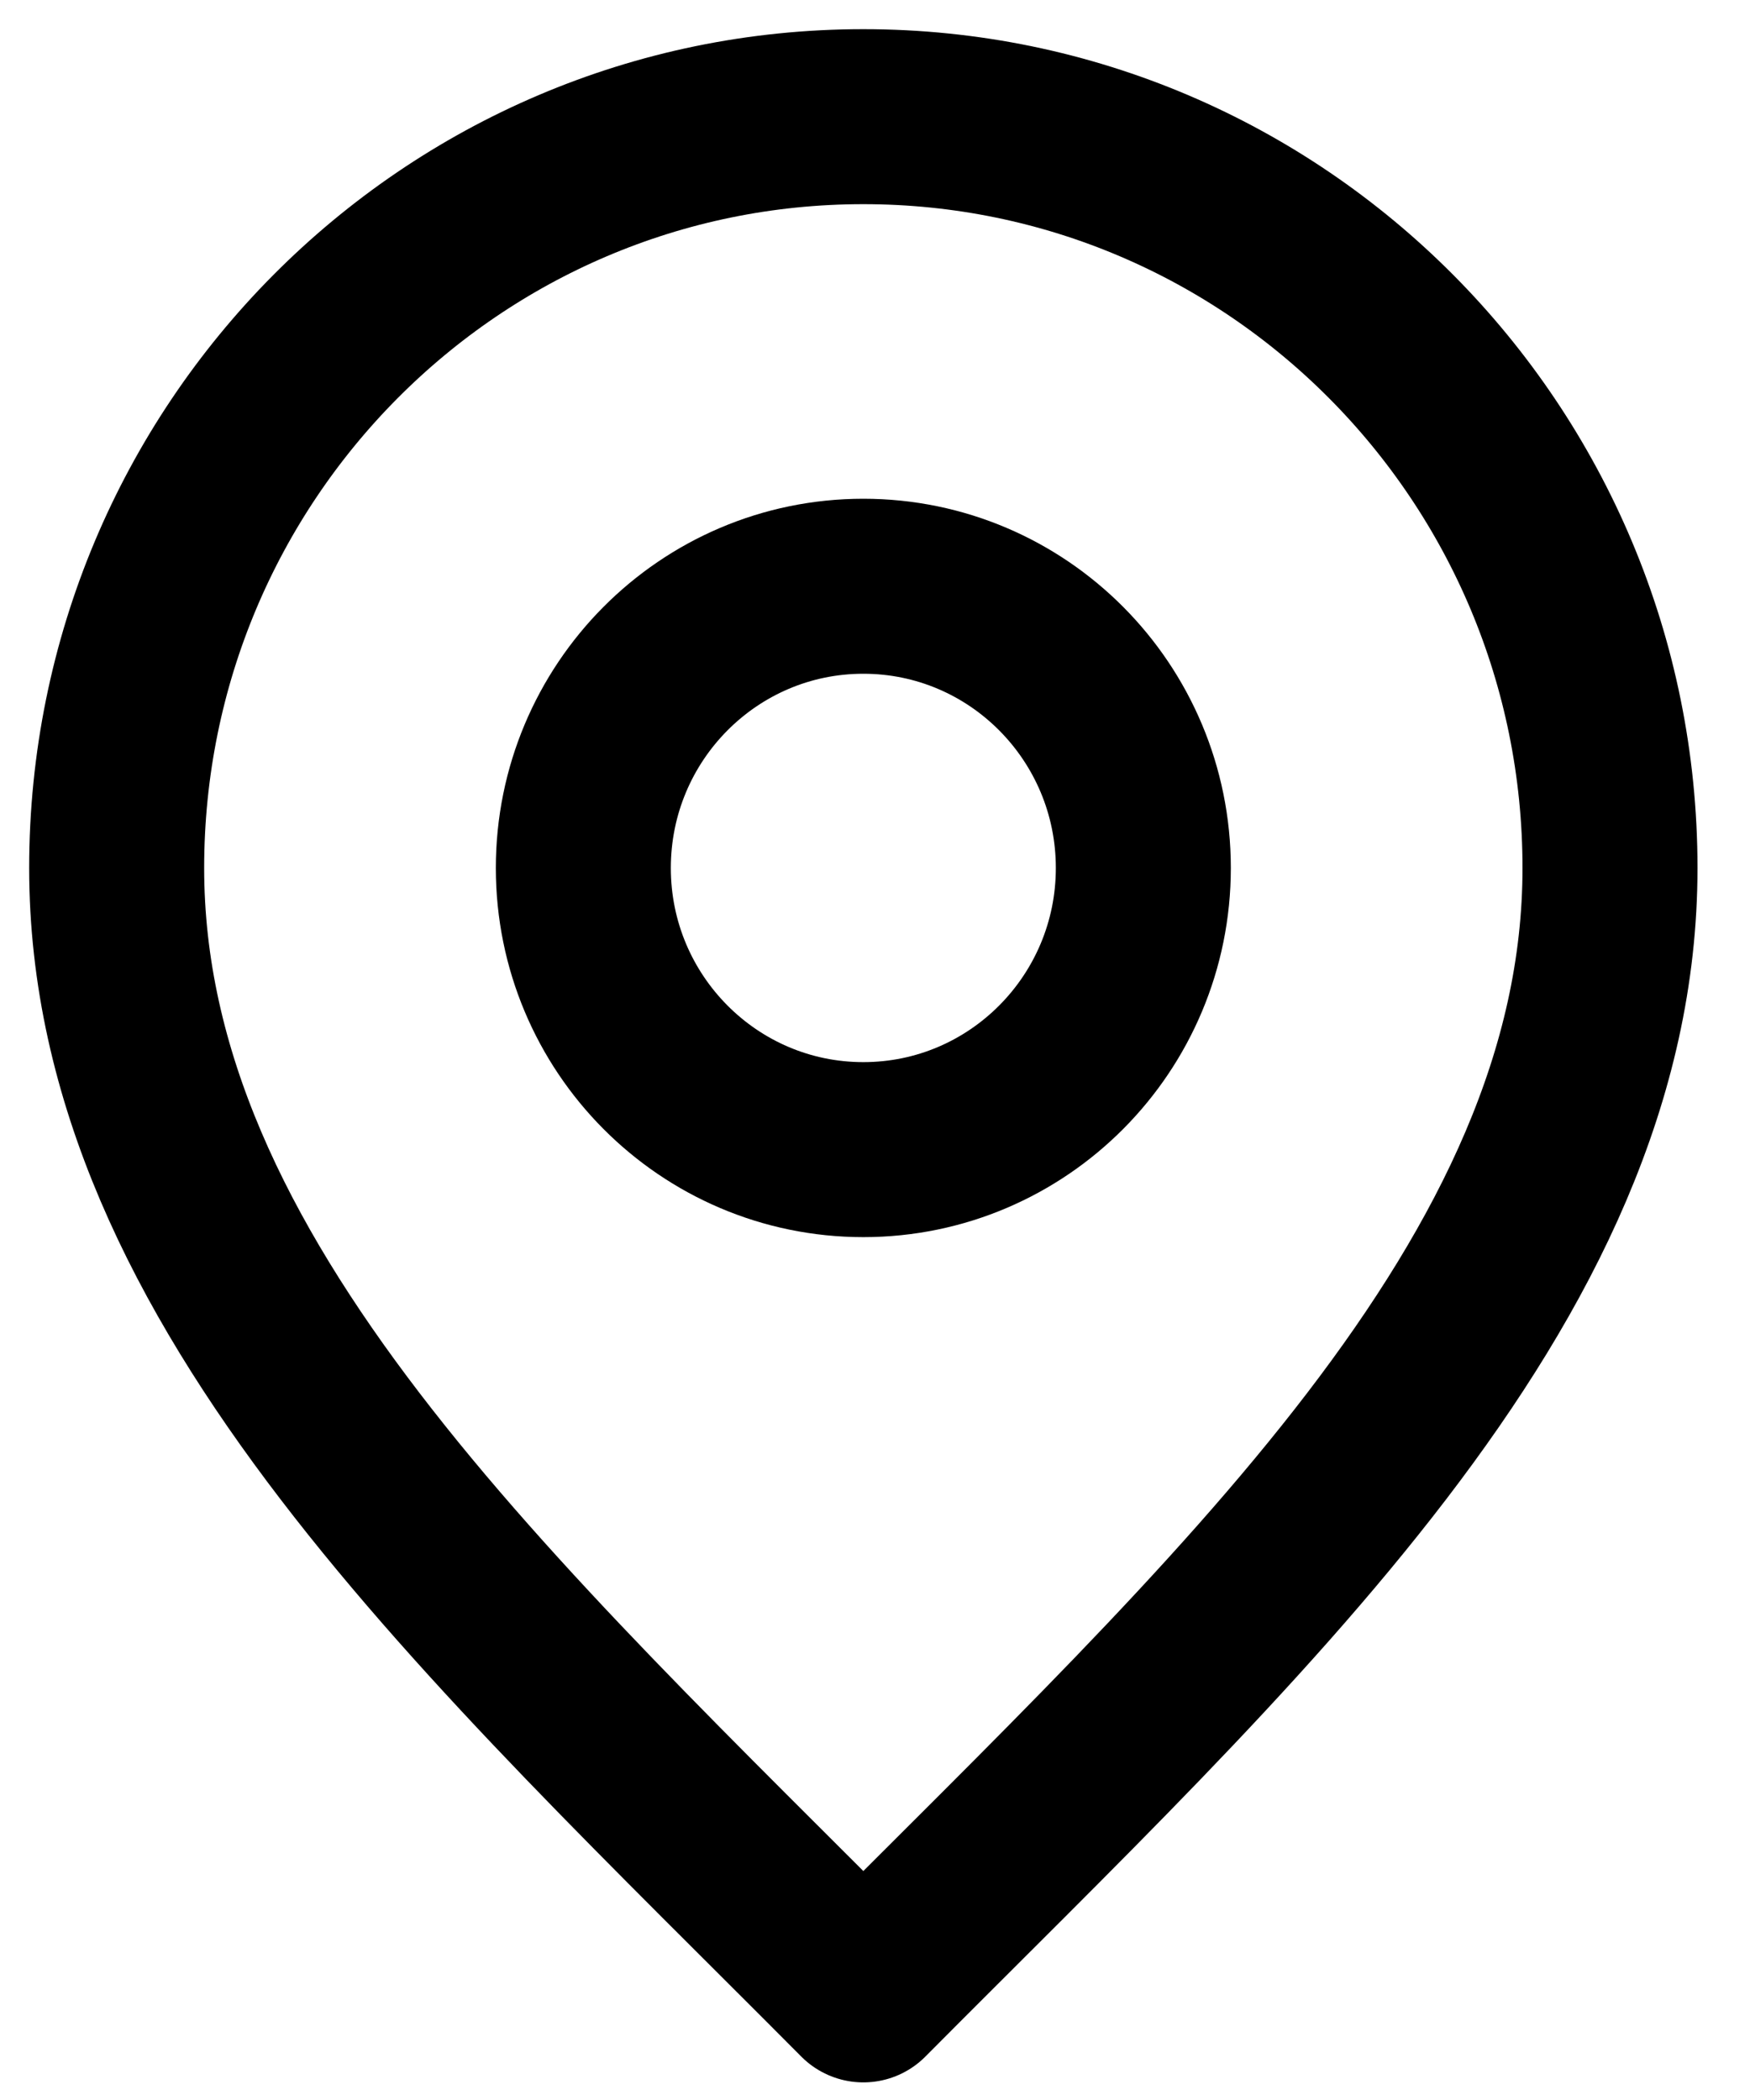 <svg width="15" height="18" viewBox="0 0 15 18" fill="none" xmlns="http://www.w3.org/2000/svg">
<path d="M7.4 9.854C8.725 9.854 9.8 8.773 9.8 7.44C9.8 6.106 8.725 5.025 7.4 5.025C6.075 5.025 5 6.106 5 7.44C5 8.773 6.075 9.854 7.4 9.854Z" stroke="black" stroke-width="1.5" stroke-linecap="round" stroke-linejoin="round"/>
<path d="M7.4 17.099C10.6 13.879 13.8 10.996 13.8 7.44C13.8 3.883 10.935 1 7.4 1C3.865 1 1 3.883 1 7.44C1 10.996 4.2 13.879 7.4 17.099Z" stroke="black" stroke-width="1.5" stroke-linecap="round" stroke-linejoin="round"/>
</svg>
